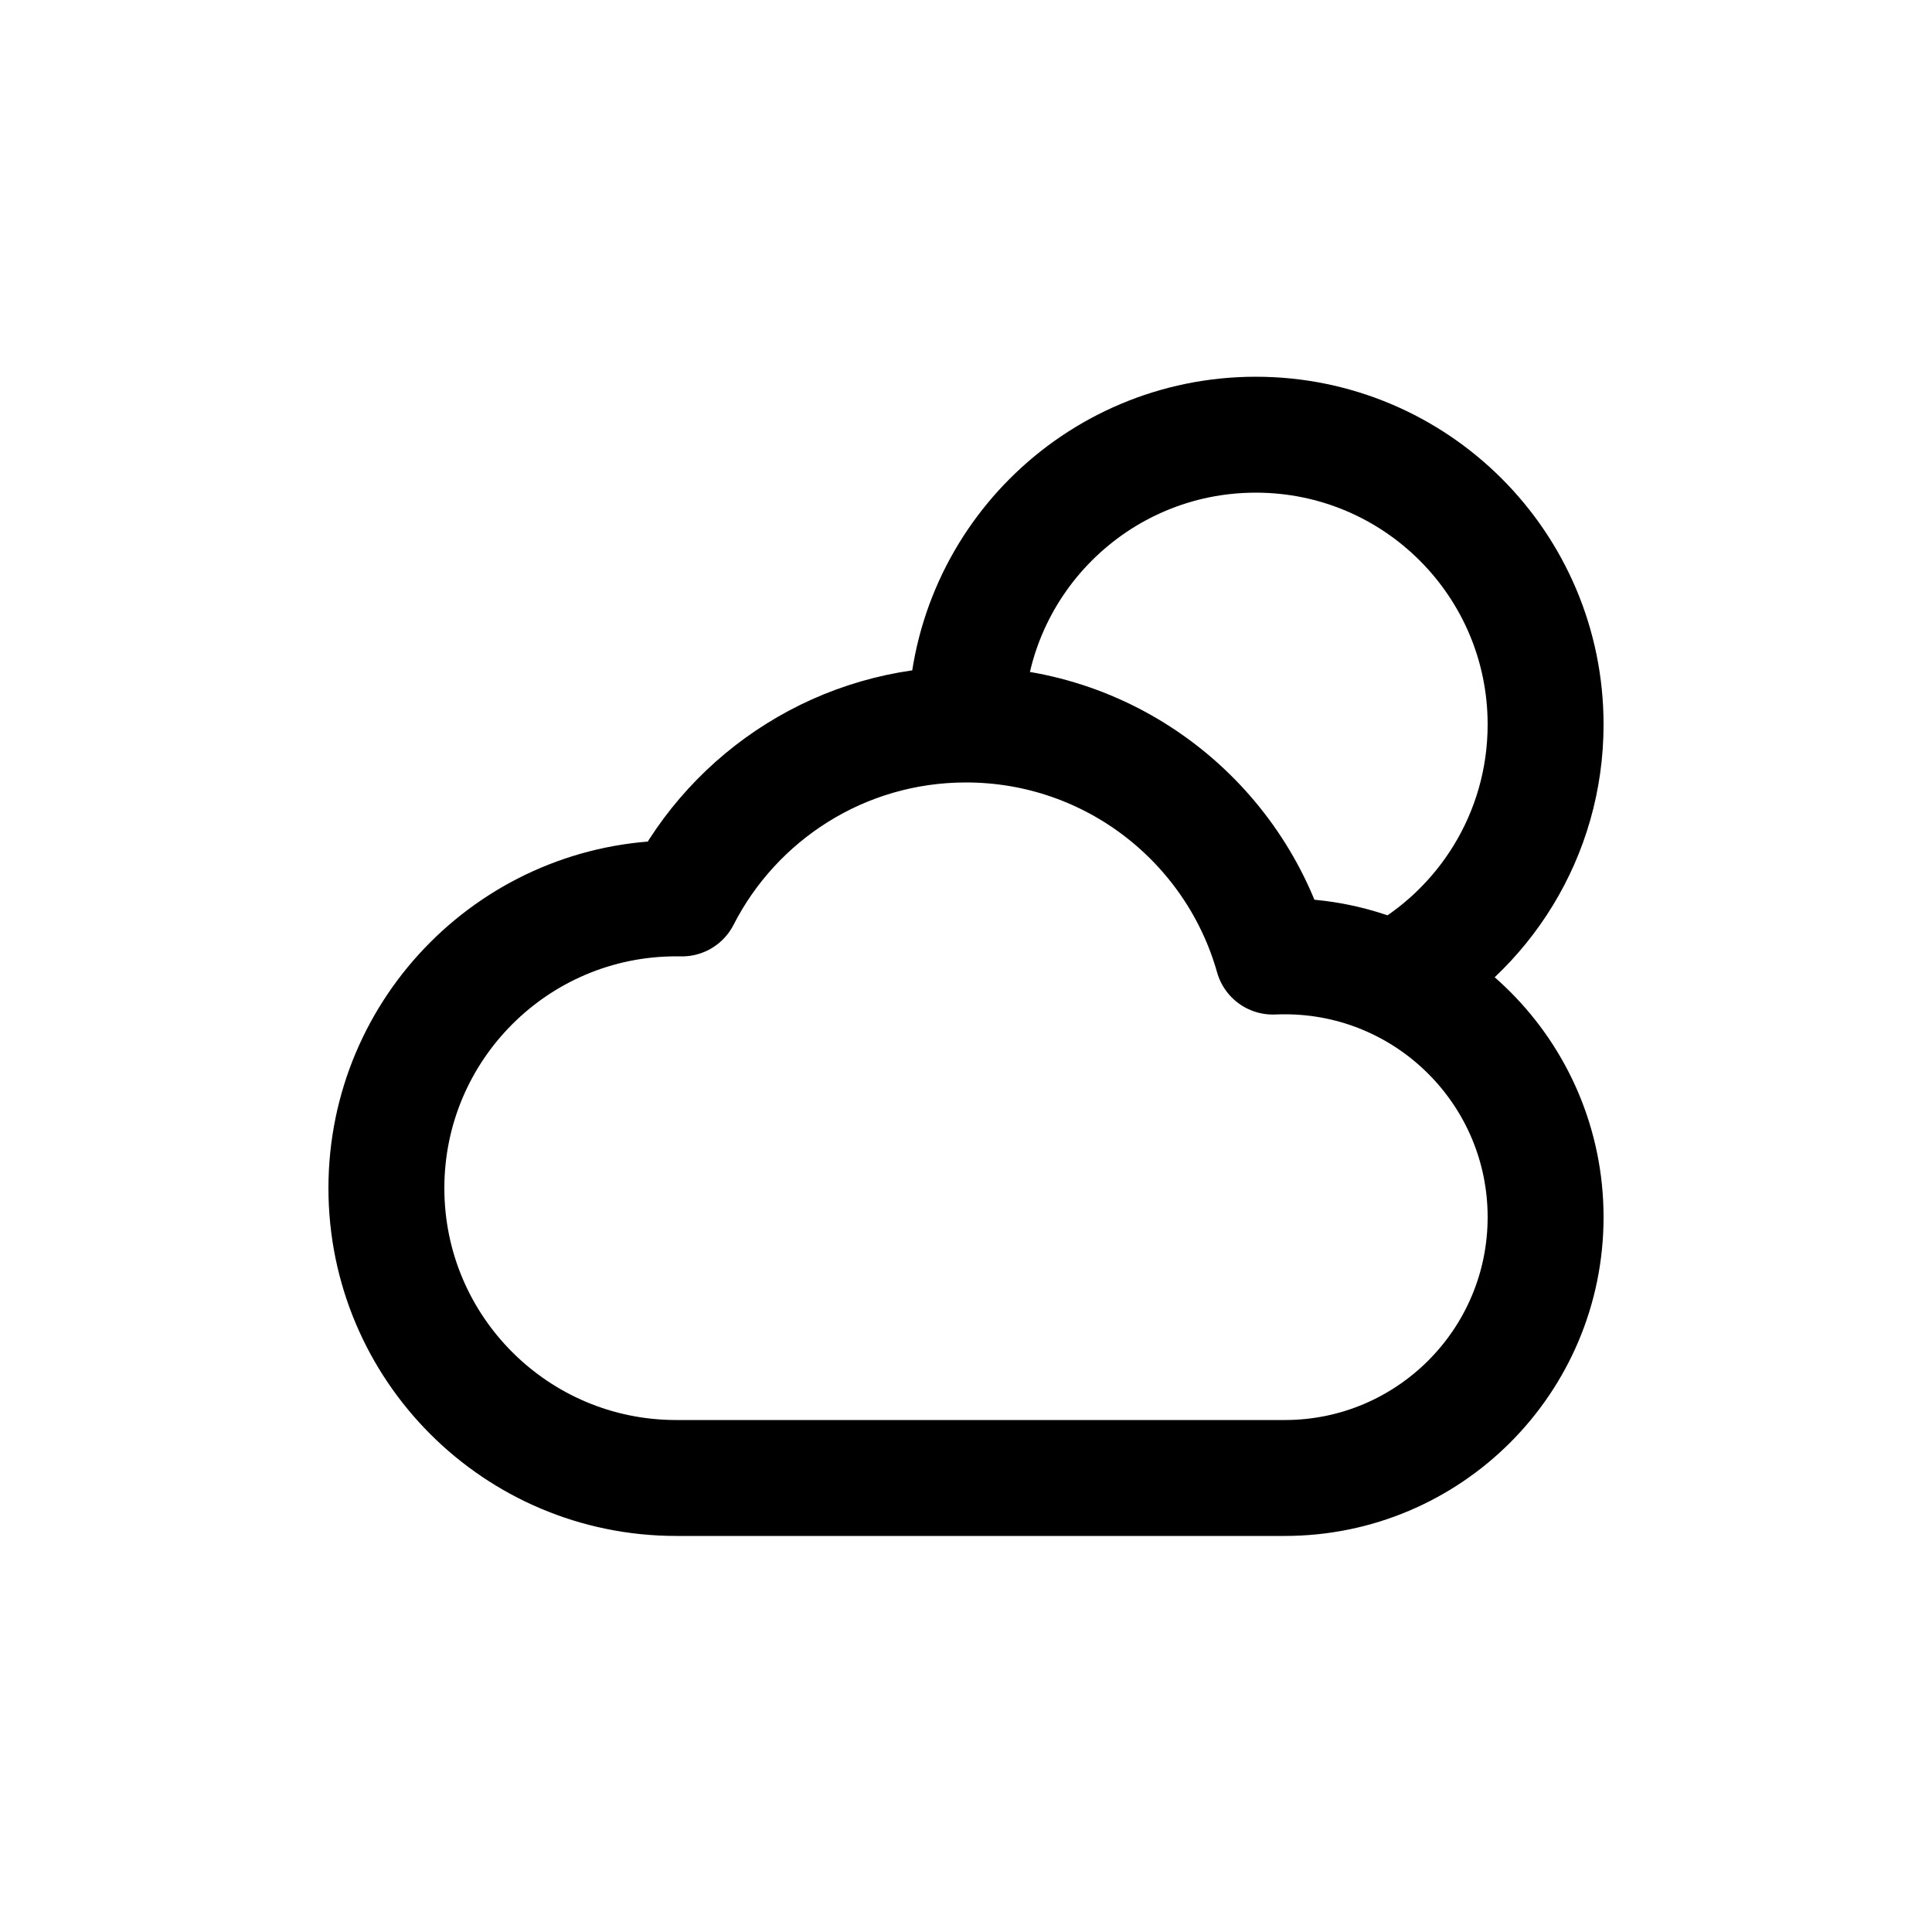 <svg width="40" height="40" viewBox="0 0 40 40" fill="none" xmlns="http://www.w3.org/2000/svg">
<path d="M28.842 20.286C30.722 19.273 32 17.286 32 15C32 11.686 29.314 9 26 9C22.686 9 20 11.686 20 15M20 15C17.435 15 15.211 16.463 14.119 18.601C14.079 18.6 14.04 18.6 14 18.6C10.686 18.6 8 21.286 8 24.6C8 27.914 10.686 30.6 14 30.6C19.082 30.6 22.092 30.6 26.6 30.6C29.582 30.6 32 28.182 32 25.2C32 22.218 29.582 19.8 26.6 19.8C26.517 19.8 26.435 19.802 26.353 19.805C25.571 17.032 23.023 15 20 15Z" stroke="black" stroke-width="2.4" stroke-linecap="round" stroke-linejoin="round"/>
</svg>
